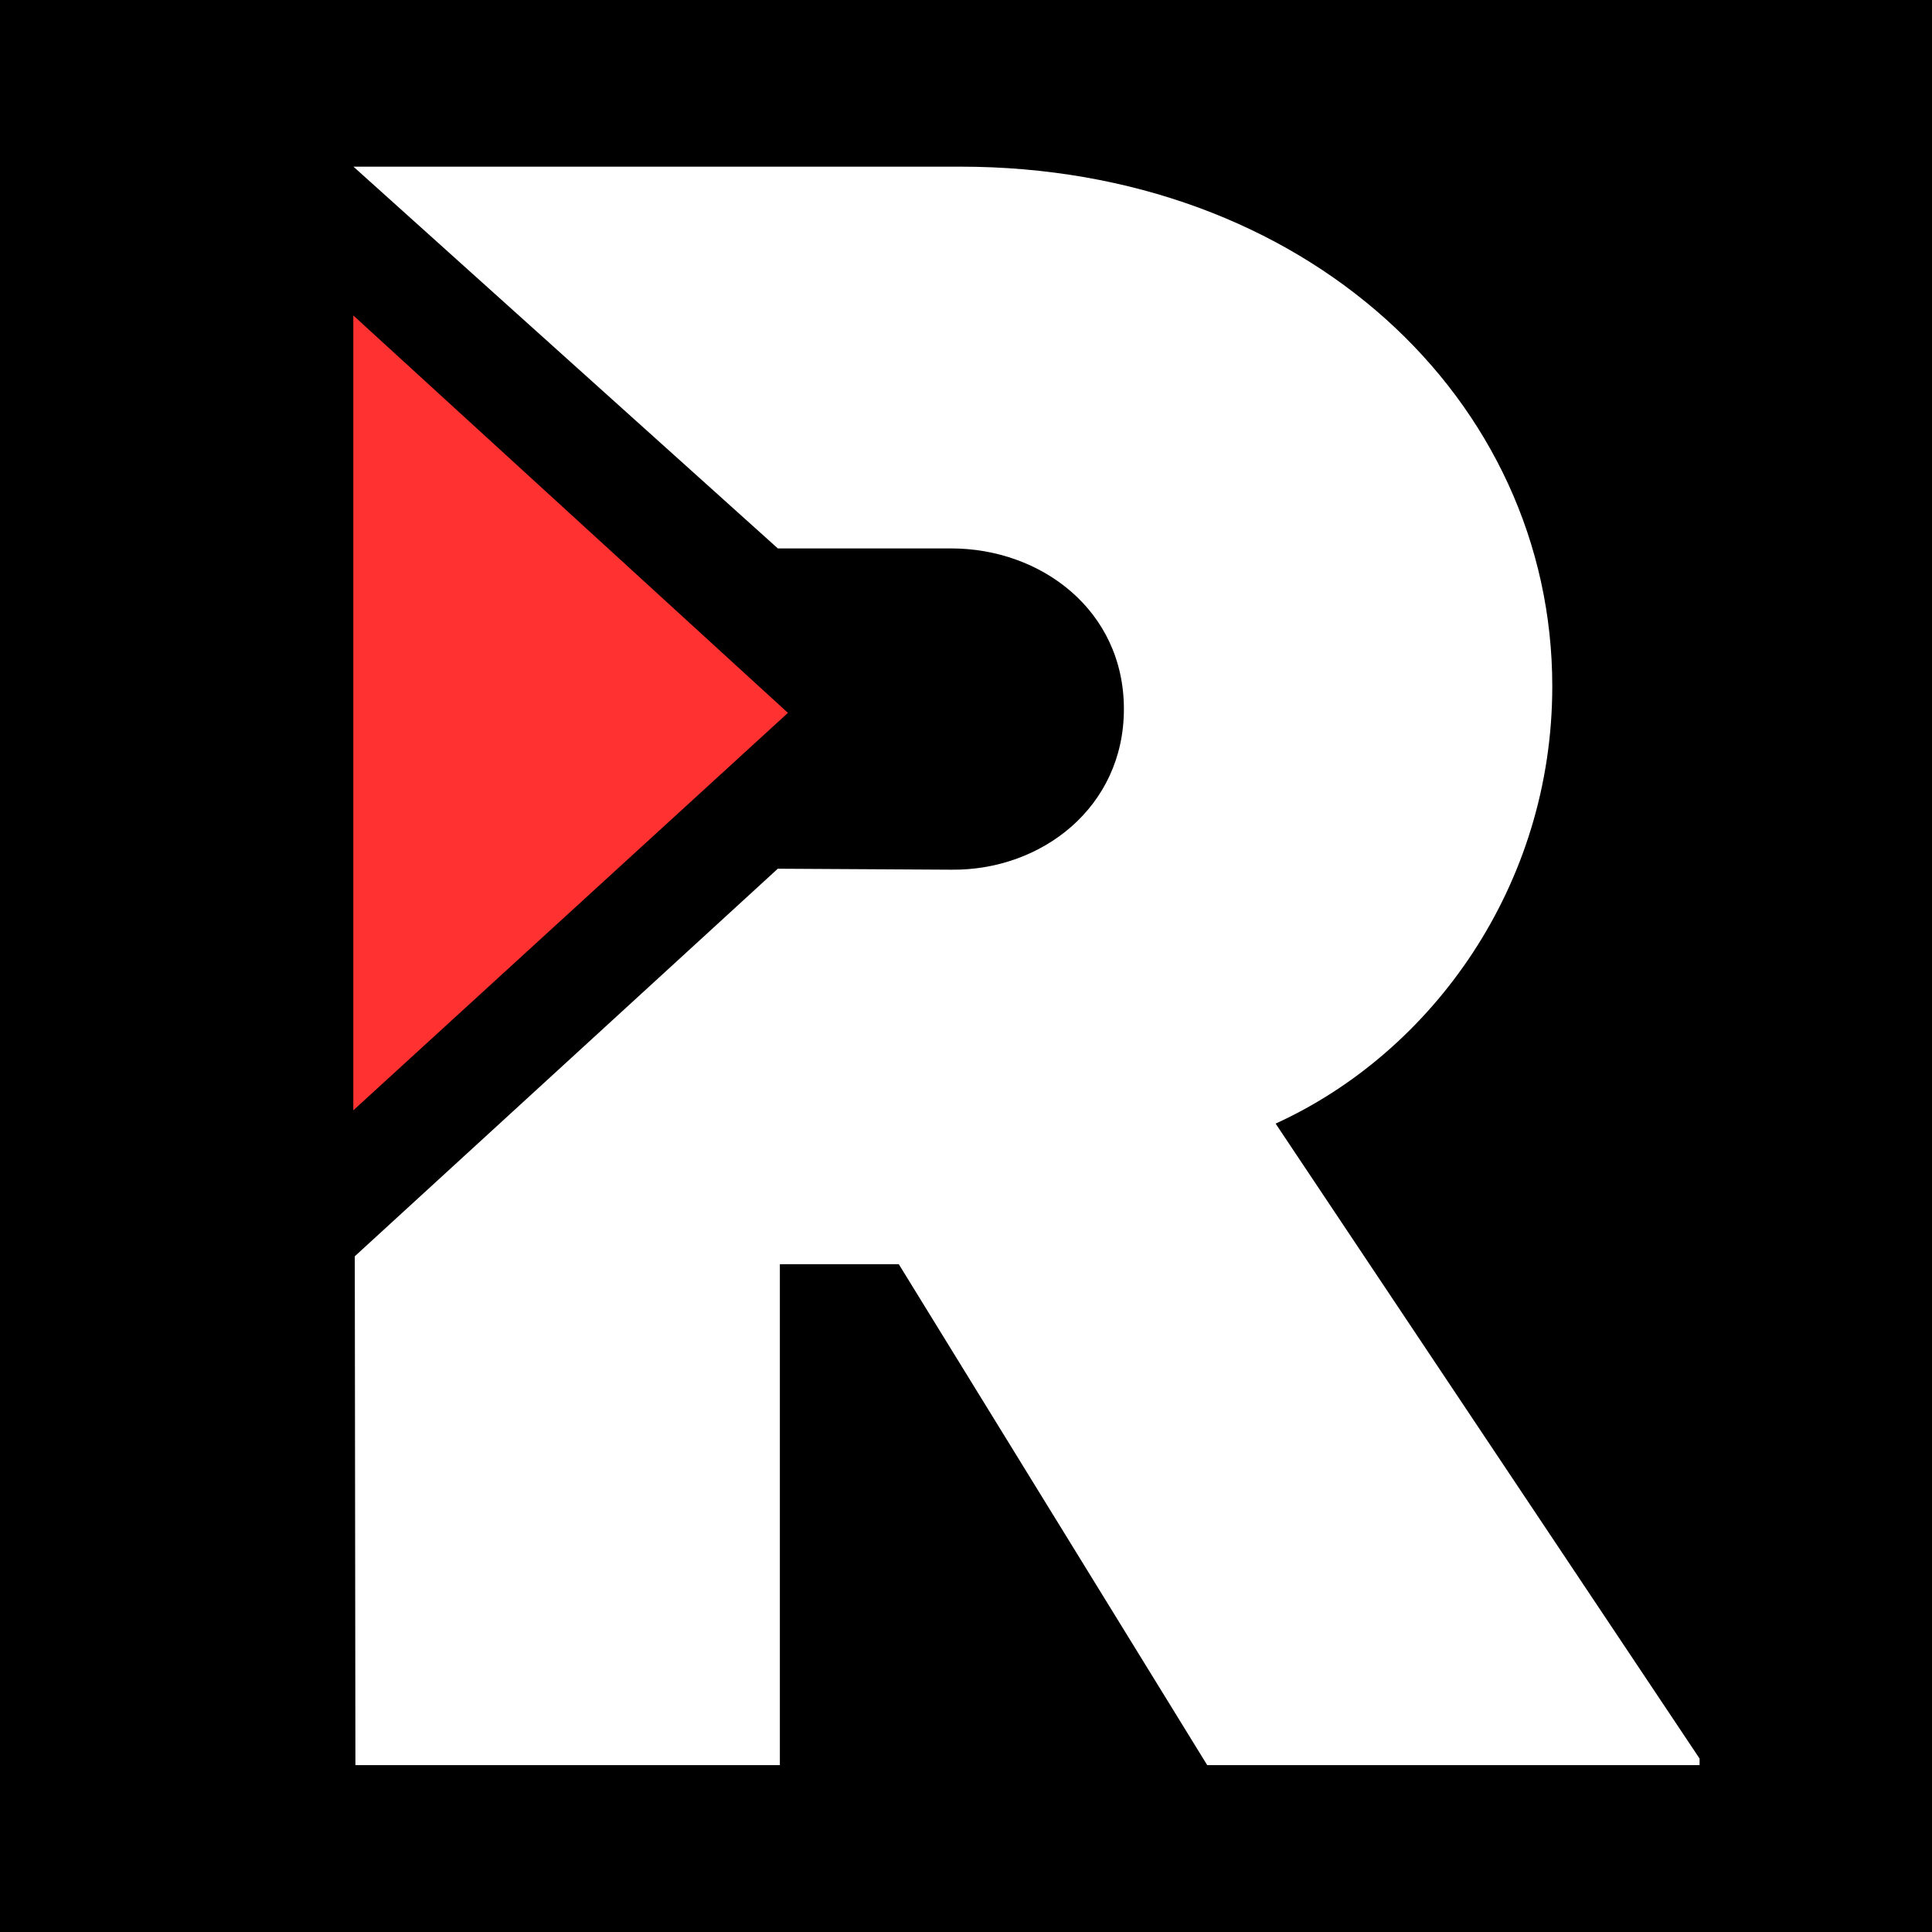 <svg xmlns="http://www.w3.org/2000/svg" xmlns:xlink="http://www.w3.org/1999/xlink" width="512" zoomAndPan="magnify" viewBox="0 0 384 384" height="512" preserveAspectRatio="xMidYMid meet" version="1.0"><defs><clipPath id="9ea86ed0c9"><path d="M 0.25 0.121 L 267.805 0.121 L 267.805 317.965 L 0.25 317.965 Z M 0.25 0.121 " clip-rule="nonzero"/></clipPath><clipPath id="9260e532ac"><path d="M 0.223 29.695 L 86.609 29.695 L 86.609 187.953 L 0.223 187.953 Z M 0.223 29.695 " clip-rule="nonzero"/></clipPath><clipPath id="7b4f853faf"><path d="M 86.609 108.691 L 0.223 187.688 L 0.223 29.695 Z M 86.609 108.691 " clip-rule="nonzero"/></clipPath><clipPath id="7e2beb7c8c"><path d="M 0.223 0.695 L 86.609 0.695 L 86.609 158.801 L 0.223 158.801 Z M 0.223 0.695 " clip-rule="nonzero"/></clipPath><clipPath id="846bec6858"><path d="M 86.609 79.691 L 0.223 158.688 L 0.223 0.695 Z M 86.609 79.691 " clip-rule="nonzero"/></clipPath><clipPath id="b7889fff88"><rect x="0" width="87" y="0" height="159"/></clipPath><clipPath id="4bd33df891"><rect x="0" width="270" y="0" height="319"/></clipPath></defs><rect x="-38.4" width="460.8" fill="#ffffff" y="-38.4" height="460.8" fill-opacity="1"/><rect x="-38.4" width="460.8" fill="#000000" y="-38.4" height="460.8" fill-opacity="1"/><g transform="matrix(1, 0, 0, 1, 70, 33)"><g clip-path="url(#4bd33df891)"><g clip-path="url(#9ea86ed0c9)"><path fill="#ffffff" d="M 268.676 317.832 L 169.941 317.832 L 108.641 218.27 L 85.004 218.27 L 85.004 317.832 L 0.641 317.832 L 0.516 216.695 L 84.594 139.664 L 119.086 139.859 C 137.027 140.055 153.383 127.438 153.383 107.93 C 153.383 88.219 136.82 76.004 119.086 76.004 L 84.602 76.004 L 0.25 0.125 L 120.867 0.125 C 189.449 0.125 238.527 46.441 238.527 103.41 C 238.527 143.02 214.676 176.133 183.539 190.324 Z M 268.676 317.832 " fill-opacity="1" fill-rule="nonzero"/></g><g clip-path="url(#9260e532ac)"><g clip-path="url(#7b4f853faf)"><g transform="matrix(1, 0, 0, 1, 0, 29)"><g clip-path="url(#b7889fff88)"><g clip-path="url(#7e2beb7c8c)"><g clip-path="url(#846bec6858)"><path fill="#ff3131" d="M 86.609 0.695 L 86.609 158.617 L 0.223 158.617 L 0.223 0.695 Z M 86.609 0.695 " fill-opacity="1" fill-rule="nonzero"/></g></g></g></g></g></g></g></g></svg>
